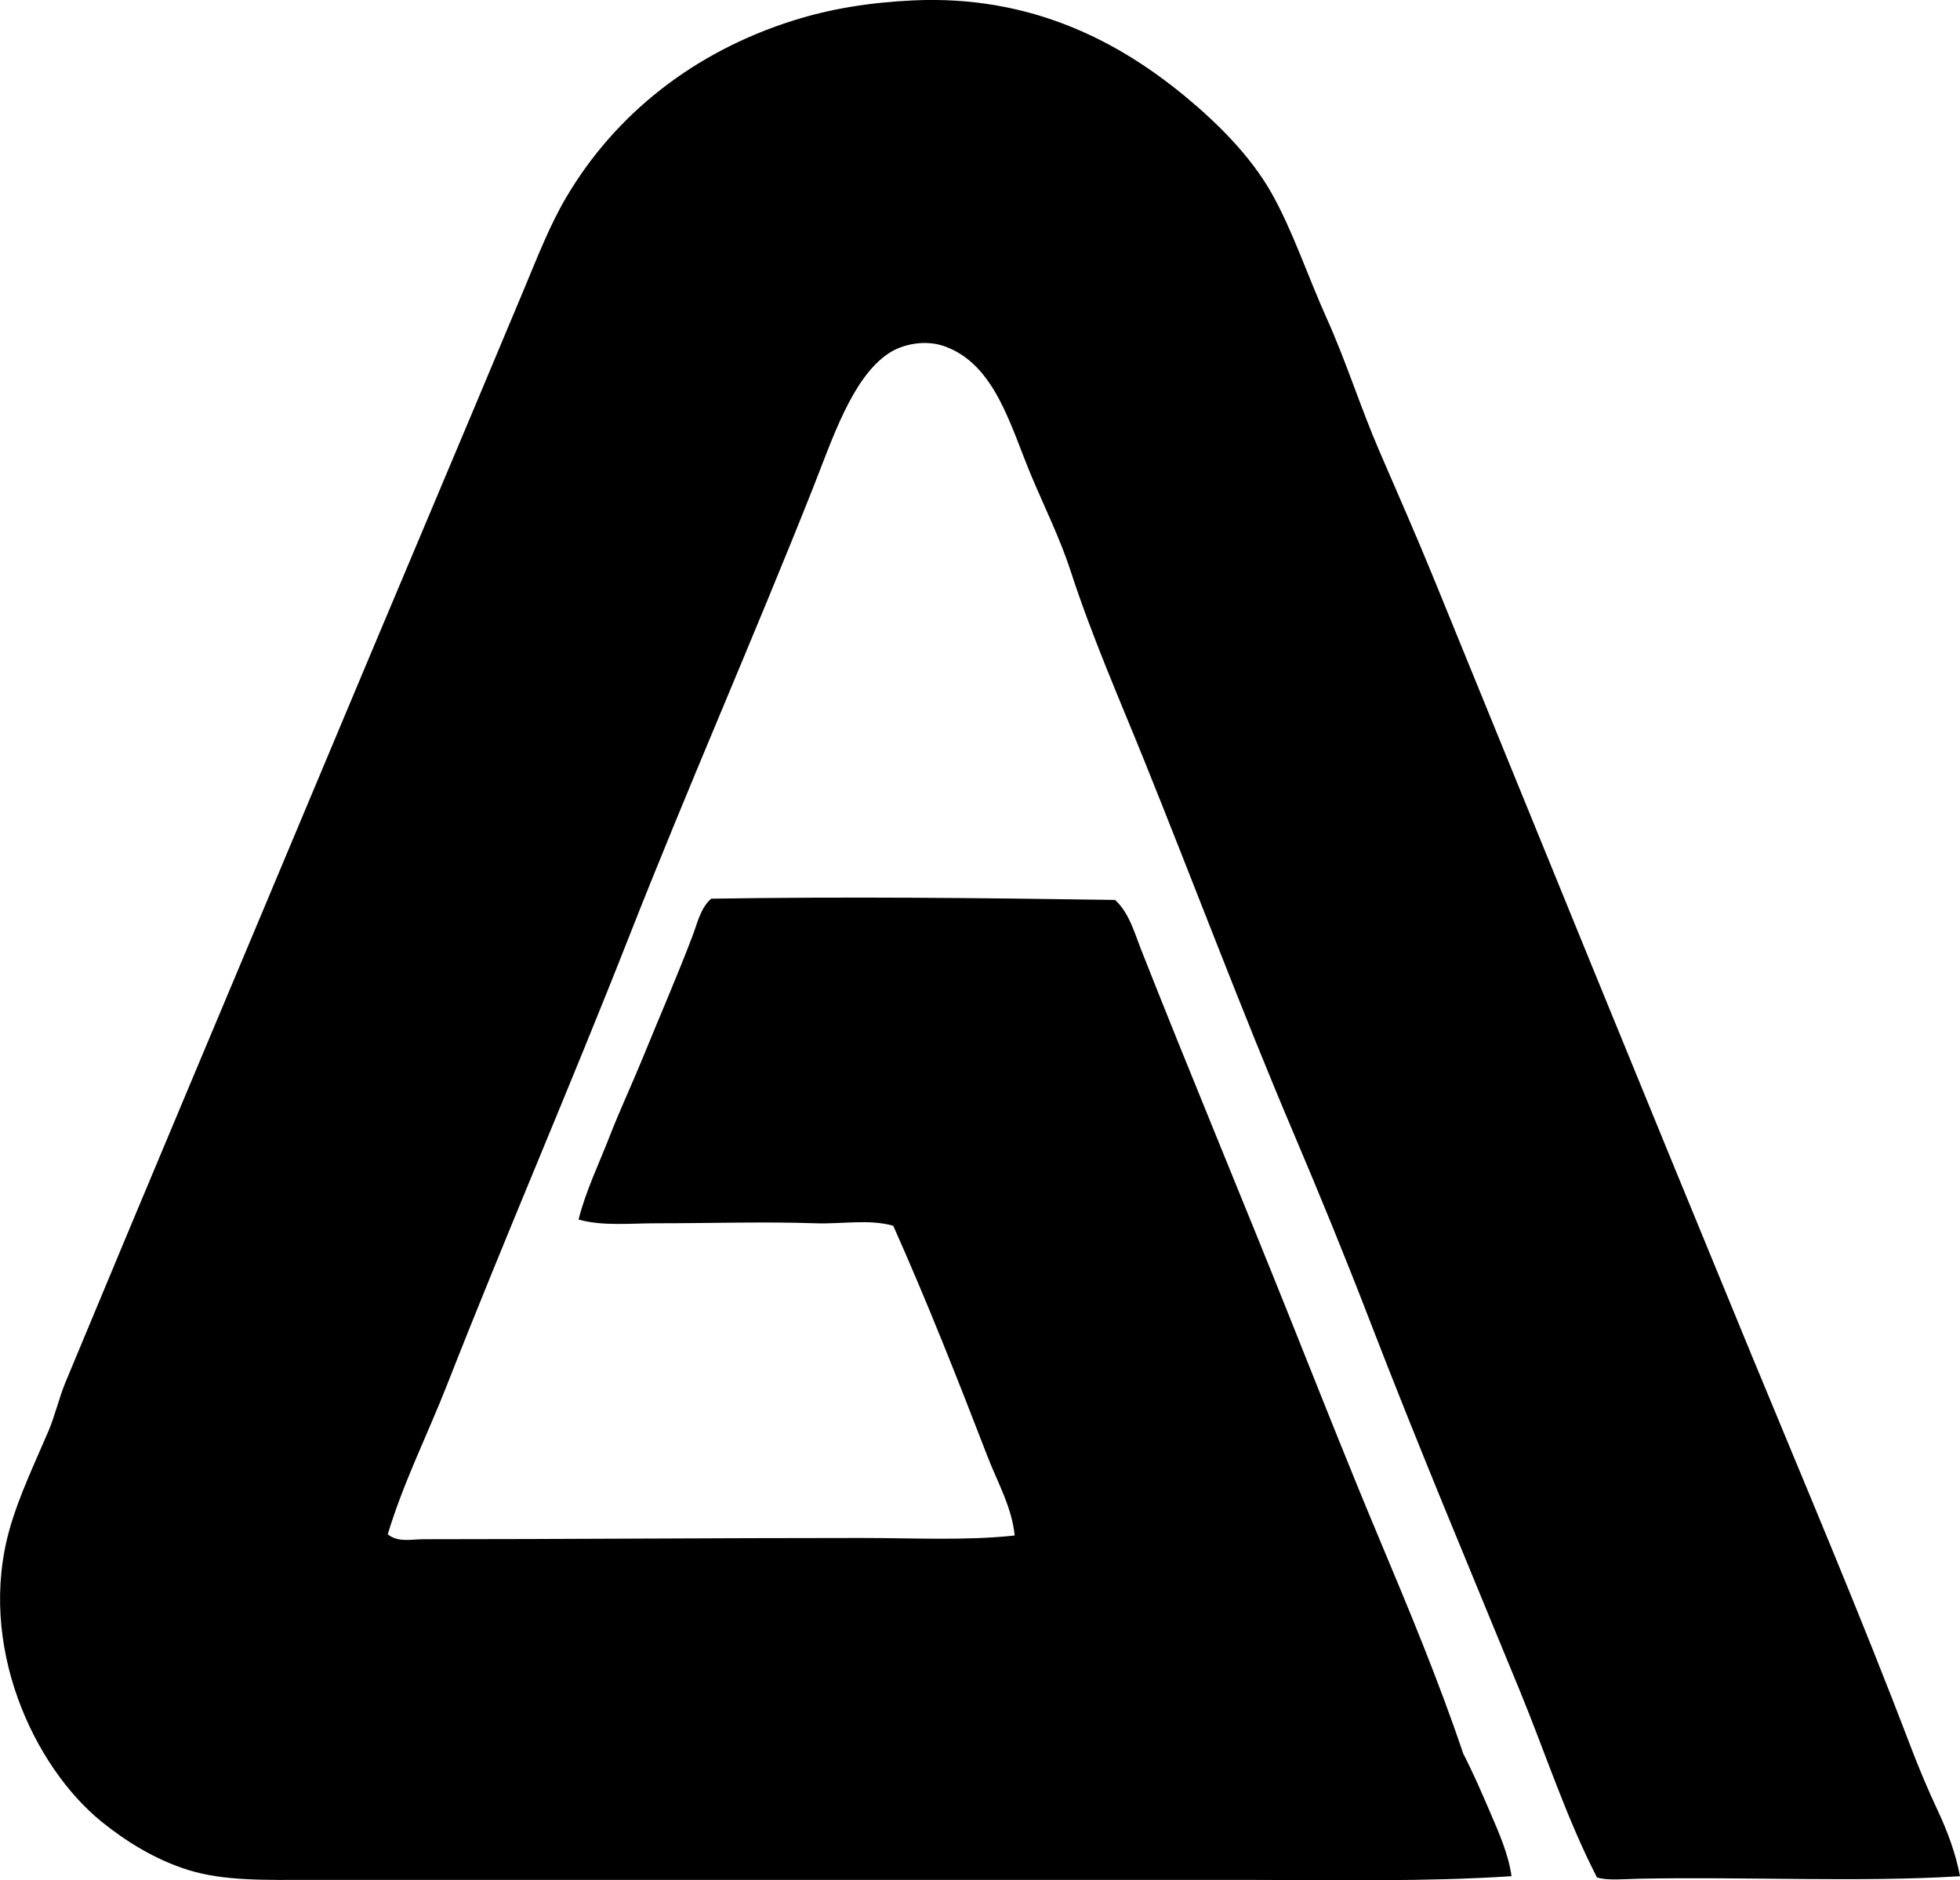 <svg enable-background="new 0 0 82.218 78.875" viewBox="0 0 82.218 78.875" xmlns="http://www.w3.org/2000/svg"><path clip-rule="evenodd" d="m82.218 78.705c-4.2.261-8.951.017-13.409.104-.678.013-1.386.088-1.819-.053-1.287-2.501-2.152-5.189-3.222-7.796-2.125-5.175-4.302-10.35-6.341-15.643-1.002-2.6-2.072-5.212-3.17-7.796-2.156-5.076-4.134-10.354-6.289-15.695-.973-2.411-2.16-5.108-3.066-7.9-.416-1.28-1.054-2.585-1.611-3.898-.903-2.126-1.527-4.751-3.69-5.509-.78-.274-1.736-.094-2.338.312-1.523 1.025-2.348 3.593-3.17 5.665-2.498 6.295-5.251 12.55-7.692 18.762-2.546 6.479-5.143 12.449-7.64 18.814-.825 2.104-1.84 4.114-2.495 6.288.413.354 1.014.208 1.507.208 5.8 0 12.14-.052 18.346-.052 2.225 0 4.415.119 6.444-.104-.113-1.182-.727-2.244-1.143-3.326-1.236-3.209-2.547-6.522-3.95-9.667-1.028-.289-2.164-.064-3.274-.104-2.155-.074-4.328 0-6.652 0-1.113 0-2.259.127-3.274-.156.303-1.209.85-2.323 1.299-3.481.433-1.116.953-2.221 1.403-3.326.696-1.708 1.428-3.383 2.079-5.094.204-.535.33-1.16.78-1.559 5.706-.09 11.208-.033 16.943.052.59.536.812 1.371 1.091 2.079 2.04 5.175 4.257 10.478 6.341 15.695 1.196 2.993 2.389 6.013 3.638 8.991 1.252 2.985 2.5 5.973 3.534 9.043.409.794.774 1.635 1.143 2.495.363.844.758 1.734.884 2.65-3.662.24-7.351.155-11.07.155-12.99.003-26.103-.001-39.187 0-2.017.001-3.743.054-5.249-.415-1.395-.434-2.63-1.211-3.638-2.027-2.838-2.299-5.253-7.413-3.846-12.317.391-1.363 1.036-2.706 1.611-4.054.29-.679.444-1.396.728-2.079 3.551-8.551 7.259-17.329 10.862-25.934 2.764-6.602 5.594-13.27 8.367-19.906.561-1.342 1.074-2.669 1.767-3.846 2.06-3.496 5.371-6.121 9.563-7.432 1.518-.475 3.122-.744 4.99-.832 4.998-.235 8.671 1.771 11.382 4.002 1.378 1.135 2.764 2.517 3.638 4.054.896 1.577 1.528 3.502 2.339 5.302.806 1.79 1.403 3.699 2.183 5.509.774 1.796 1.56 3.57 2.287 5.354 4.432 10.861 8.886 21.801 13.357 32.639 2.248 5.447 4.549 10.847 6.652 16.371.342.897.731 1.827 1.144 2.703.408.872.757 1.807.933 2.754z" fill-rule="evenodd"/></svg>